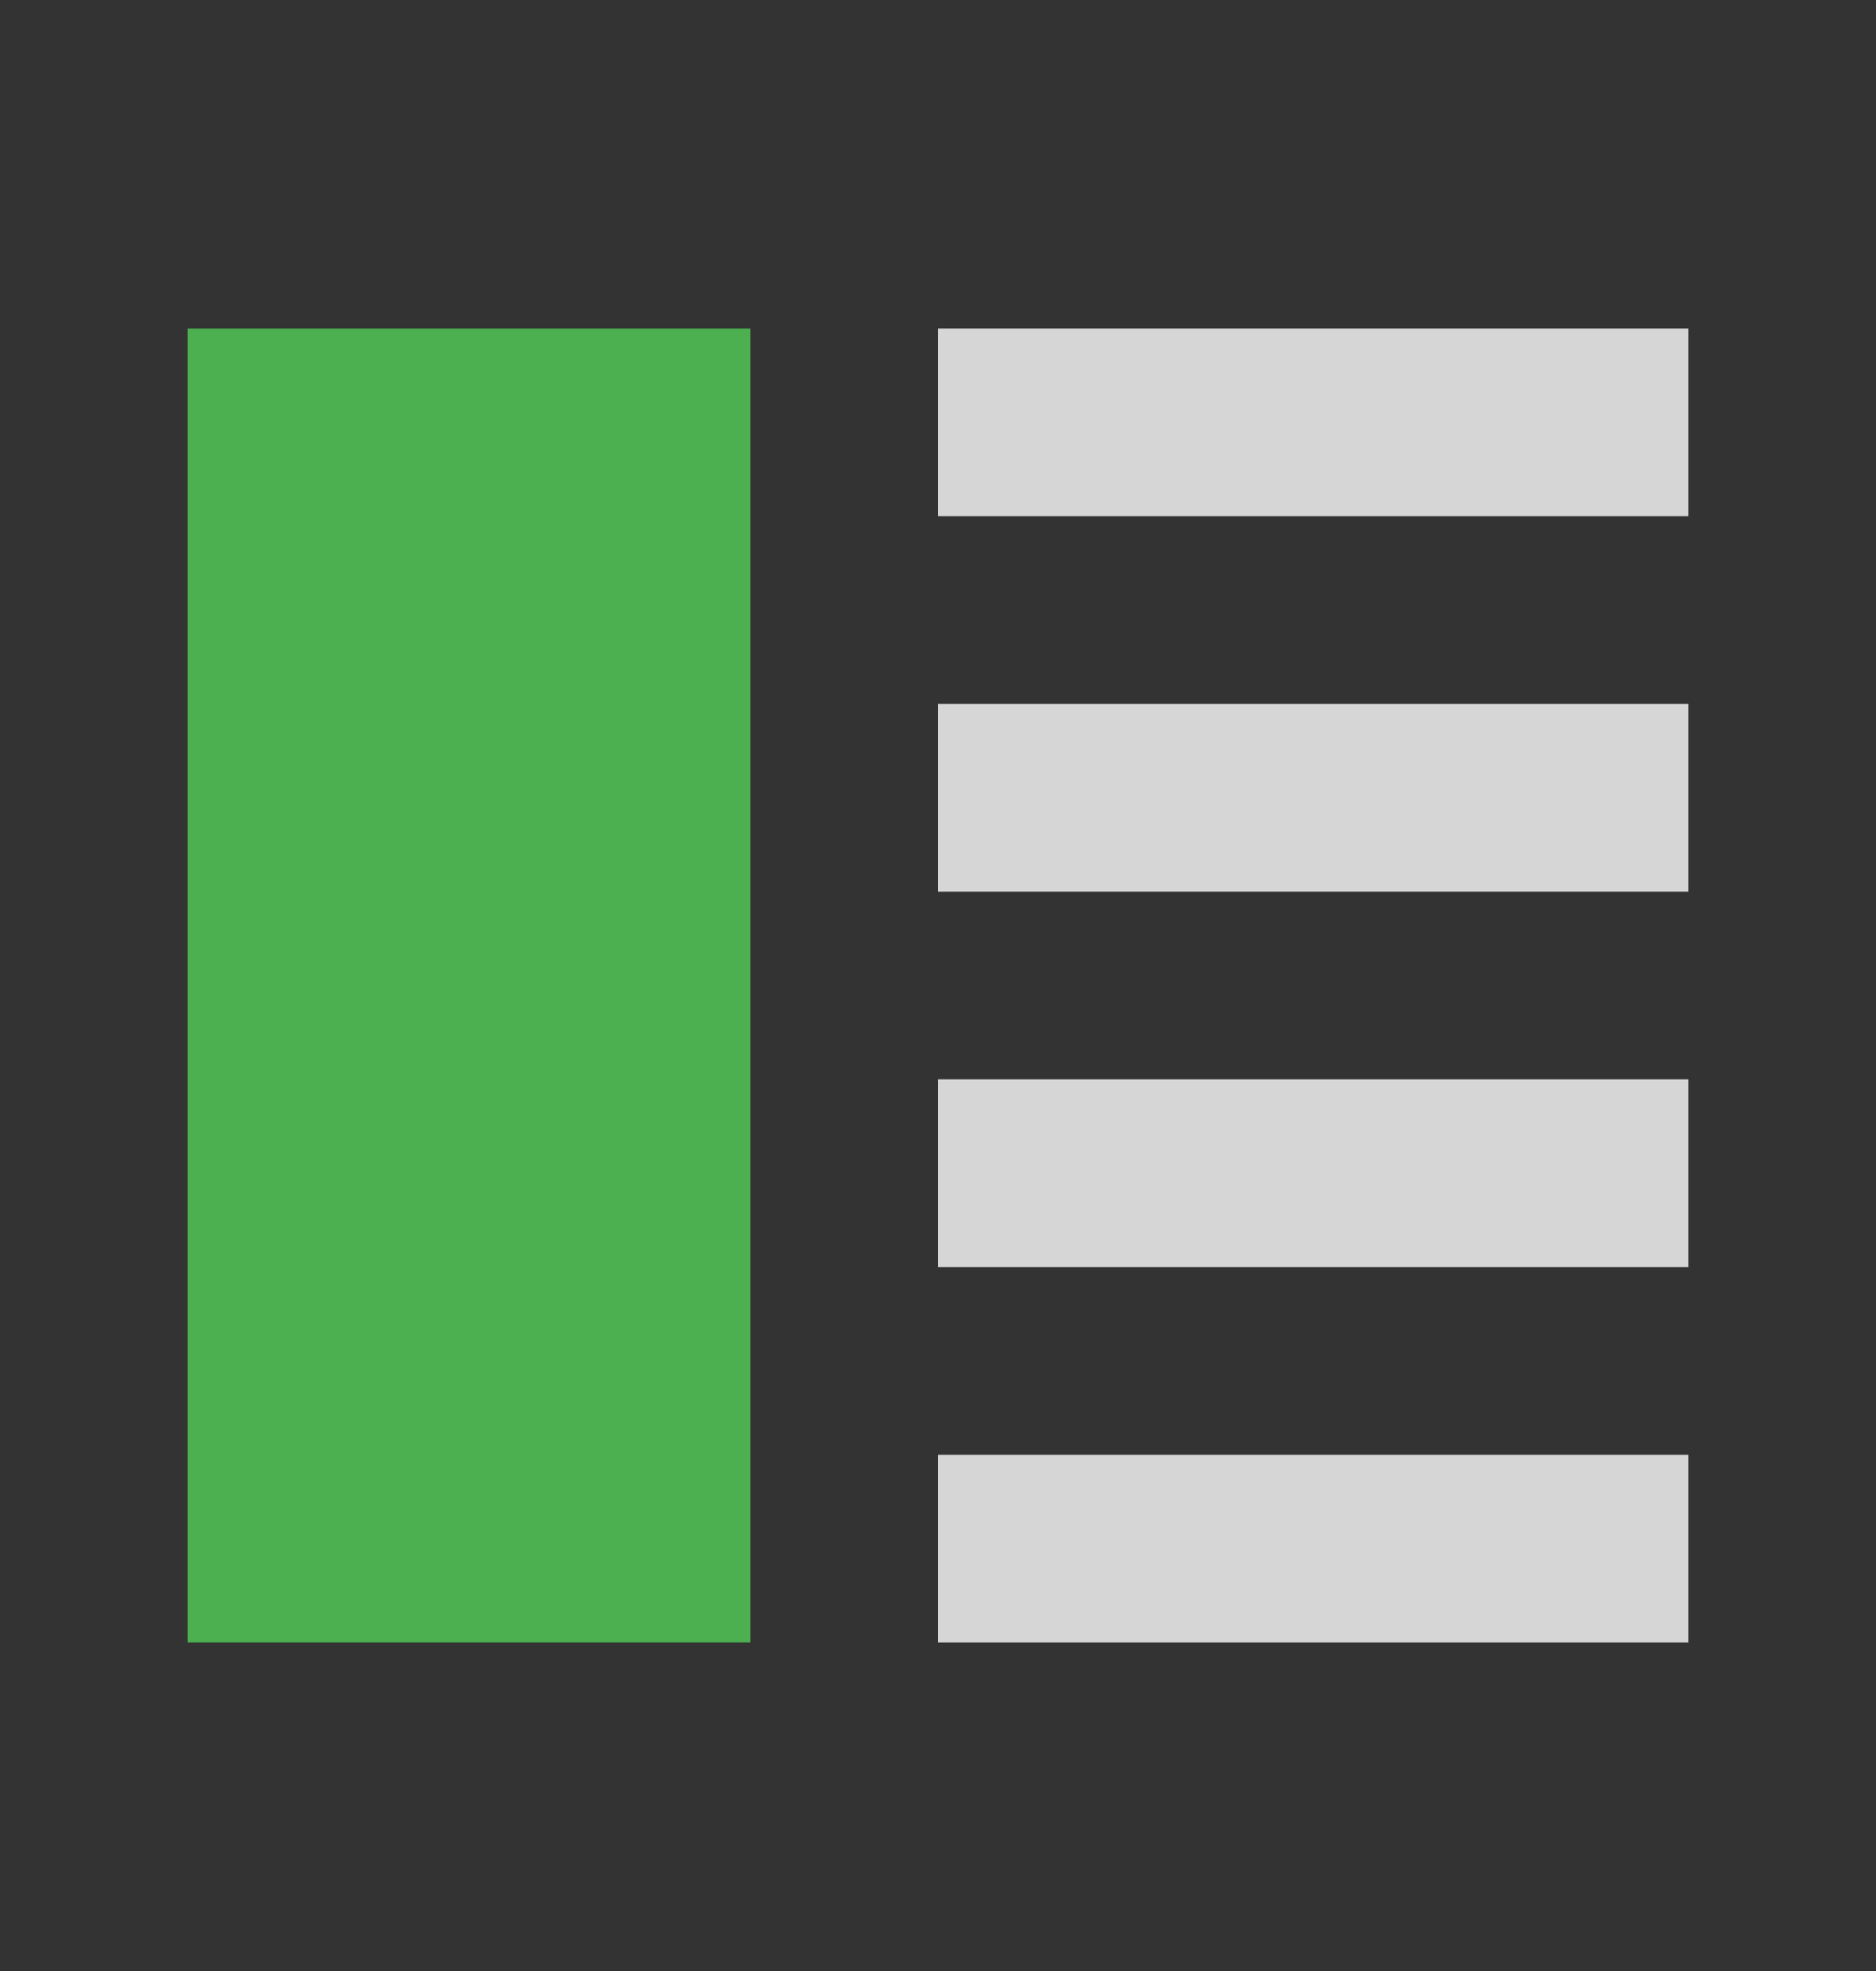 <svg width="20" height="21" viewBox="0 0 20 21" fill="none" xmlns="http://www.w3.org/2000/svg">
<rect x="0" y="0" width="20" height="21" fill="#333333" stroke="none"/>
<g id="icon-handicap-buy-dark">
<path id="Vector" d="M8 3.5H2V17.5H8V3.5Z" fill="#4CAF50"/>
<g id="Group" opacity="0.8">
<path id="Vector_2" d="M18 3.5H10V5.5H18V3.5Z" fill="white"/>
<path id="Vector_3" d="M18 7.5H10V9.5H18V7.5Z" fill="white"/>
<path id="Vector_4" d="M10 11.5H18V13.5H10V11.5Z" fill="white"/>
<path id="Vector_5" d="M10 15.5H18V17.5H10V15.5Z" fill="white"/>
</g>
</g>
</svg>
